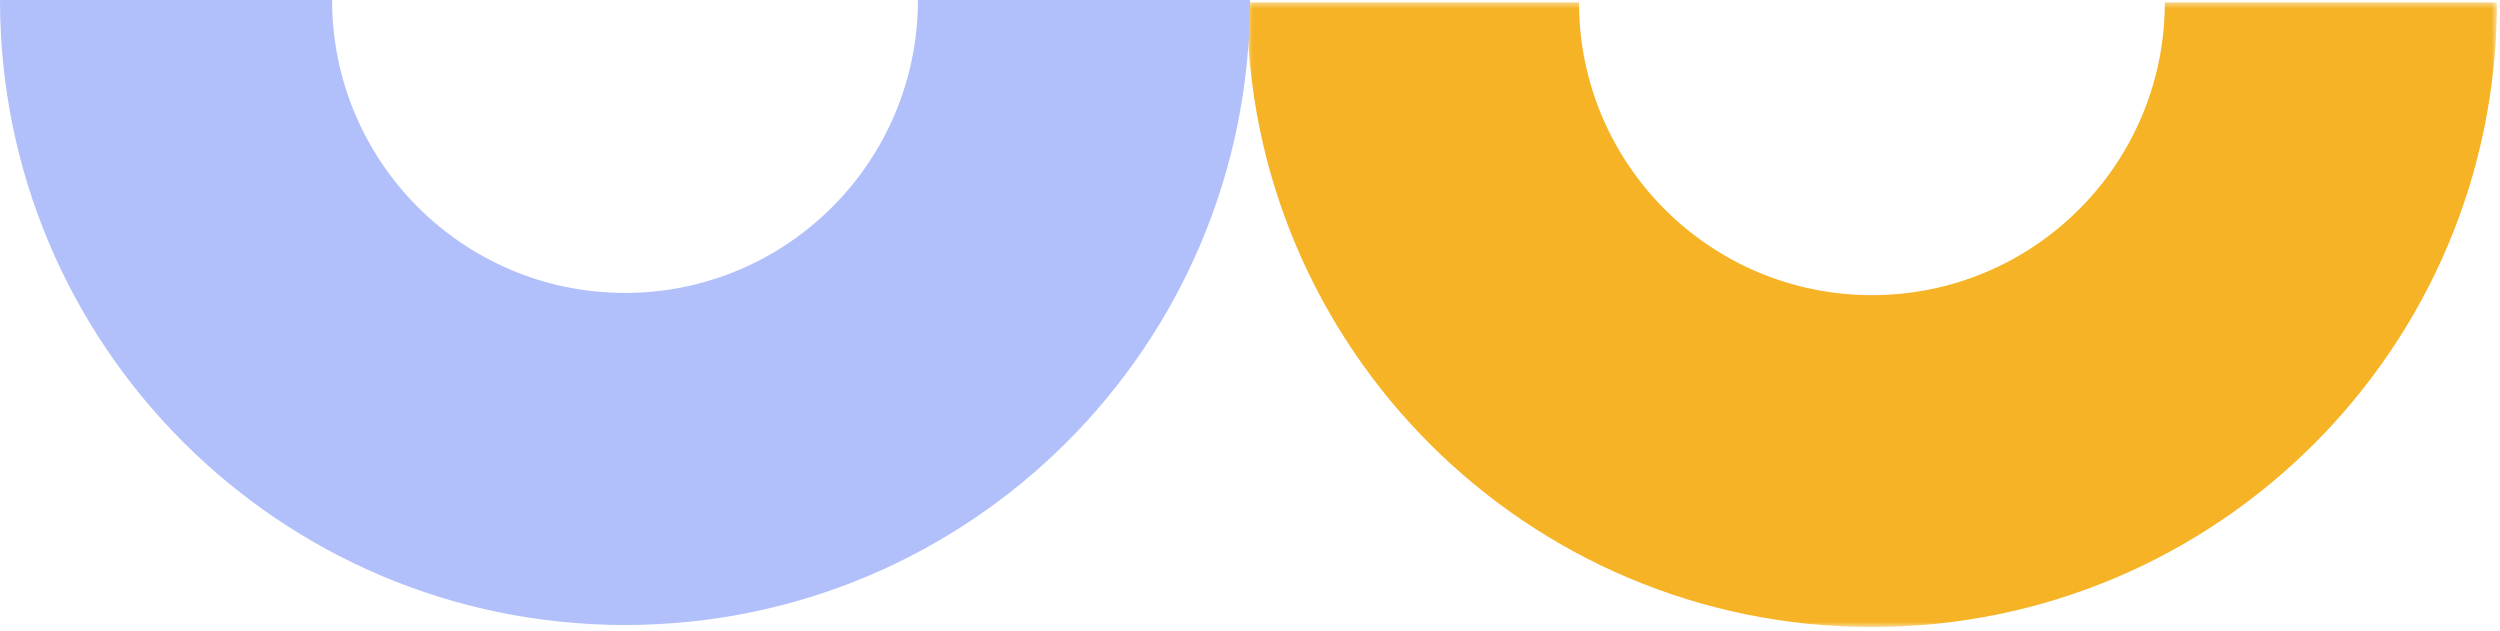 <svg xmlns="http://www.w3.org/2000/svg" xmlns:xlink="http://www.w3.org/1999/xlink" width="440" height="111"><defs><path id="a" d="M.459.42h219.999v109.938H.459z"/></defs><g fill="none" fill-rule="evenodd"><g transform="translate(219)"><mask id="b" fill="#fff"><use xlink:href="#a"/></mask><path fill="#F5B325" d="M220.458.422V.42H162.01c0 28.456-23.08 51.526-51.554 51.526-28.47 0-51.551-23.07-51.551-51.526H.459v.002c0 60.715 49.248 109.938 109.998 109.938 60.753 0 110-49.223 110-109.938" mask="url(#b)"/></g><path fill="#B1C0FA" d="M220 .002V0h-58.447c0 28.472-23.08 51.554-51.554 51.554-28.471 0-51.552-23.082-51.552-51.554H0v.002C0 60.751 49.248 110 109.999 110 170.752 110 220 60.75 220 .002"/></g></svg>